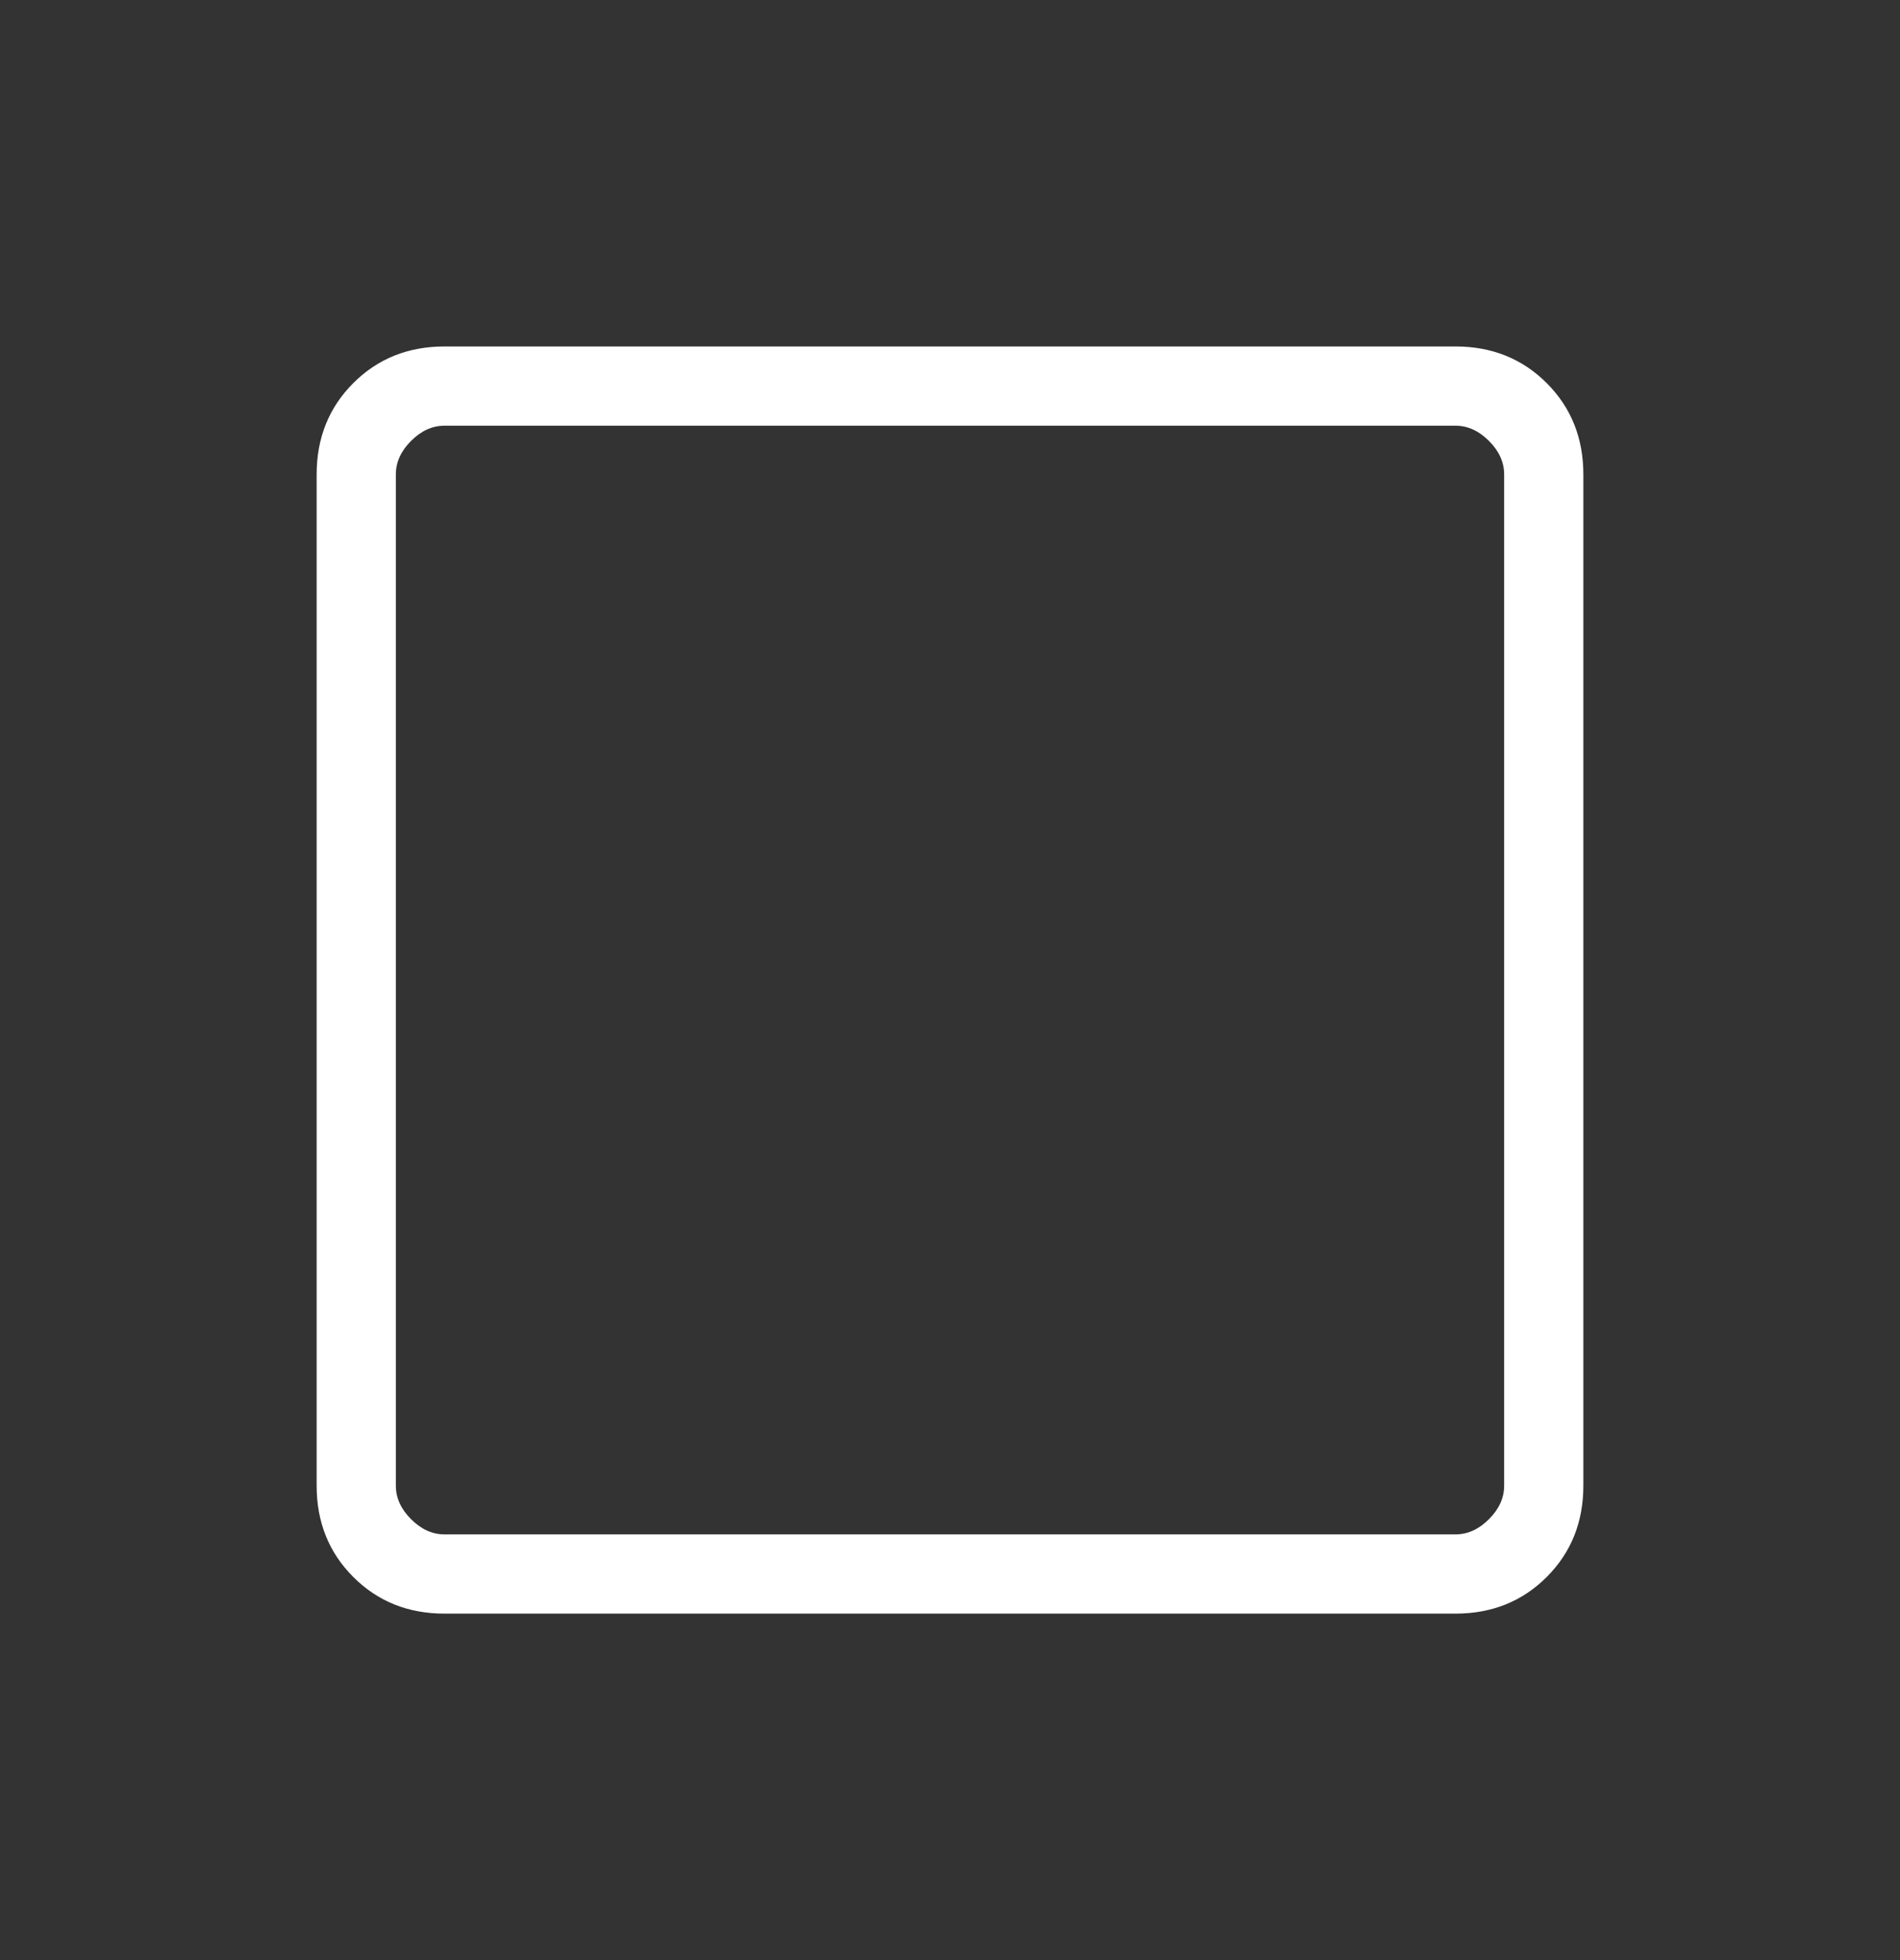 <svg width="32" height="33" viewBox="0 0 32 33" fill="none" xmlns="http://www.w3.org/2000/svg">
<rect x="0" y="0" width="32" height="33" fill="#333333" stroke="none"/>
<g id="check_box_outline_blank_FILL0_wght200_GRAD0_opsz24 (1) 1">
<path id="Vector" d="M7.487 27.167C6.873 27.167 6.361 26.961 5.95 26.55C5.539 26.139 5.333 25.627 5.333 25.013V7.987C5.333 7.374 5.539 6.861 5.95 6.45C6.361 6.039 6.873 5.833 7.487 5.833H24.513C25.126 5.833 25.639 6.039 26.05 6.45C26.461 6.861 26.667 7.374 26.667 7.987V25.013C26.667 25.627 26.461 26.139 26.05 26.55C25.639 26.961 25.126 27.167 24.513 27.167H7.487ZM7.487 25.833H24.513C24.718 25.833 24.906 25.748 25.077 25.577C25.248 25.406 25.333 25.218 25.333 25.013V7.987C25.333 7.782 25.248 7.594 25.077 7.423C24.906 7.252 24.718 7.167 24.513 7.167H7.487C7.282 7.167 7.094 7.252 6.923 7.423C6.752 7.594 6.667 7.782 6.667 7.987V25.013C6.667 25.218 6.752 25.406 6.923 25.577C7.094 25.748 7.282 25.833 7.487 25.833Z" fill="white"/>
</g>
</svg>
